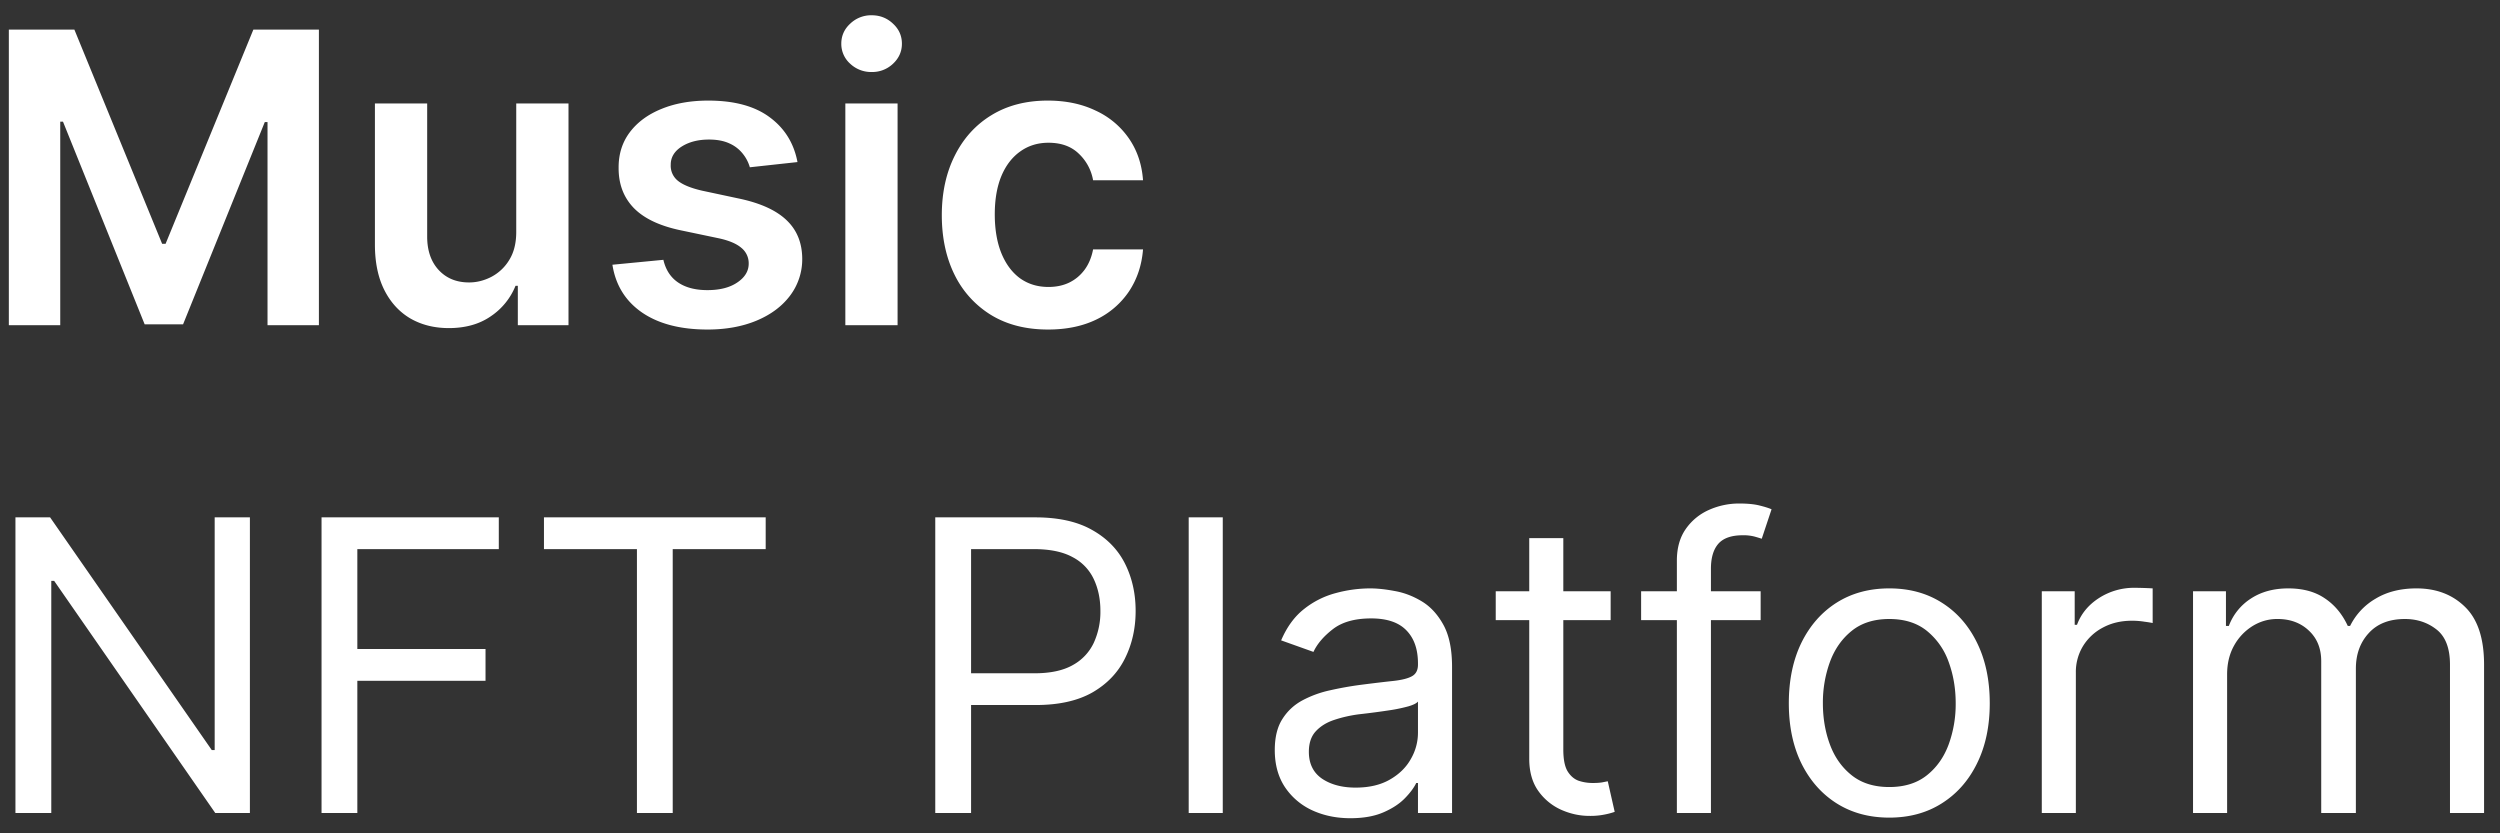 <svg width="123" height="41" fill="none" xmlns="http://www.w3.org/2000/svg"><rect width="100%" height="100%" fill="#333333" stroke="none"/><path d="M.435 1.455h3.224l4.318 10.54h.17l4.319-10.54h3.224V16h-2.528V6.007h-.135l-4.02 9.95h-1.89L3.099 5.986h-.135V16H.435V1.455zm24.964 9.957V5.09h2.571V16h-2.493v-1.939h-.113a3.28 3.28 0 01-1.215 1.499c-.559.388-1.248.582-2.067.582-.715 0-1.347-.159-1.896-.476-.544-.322-.97-.788-1.278-1.399-.308-.615-.462-1.359-.462-2.23V5.09h2.571v6.548c0 .692.19 1.24.568 1.648.379.407.876.61 1.492.61.378 0 .745-.092 1.1-.276a2.24 2.24 0 00.874-.824c.232-.37.348-.831.348-1.385zm13.837-3.438l-2.344.256a1.884 1.884 0 00-.348-.668 1.728 1.728 0 00-.653-.504c-.275-.128-.61-.192-1.008-.192-.536 0-.985.116-1.35.348-.36.232-.537.533-.533.902a.943.943 0 00.348.775c.242.198.64.362 1.194.49l1.86.397c1.032.223 1.8.576 2.301 1.059.507.483.763 1.115.767 1.896a2.966 2.966 0 01-.603 1.818c-.393.521-.94.928-1.64 1.222-.702.293-1.506.44-2.416.44-1.335 0-2.41-.28-3.224-.838-.814-.563-1.3-1.347-1.456-2.35l2.507-.242c.114.492.355.864.725 1.115.369.25.85.376 1.441.376.611 0 1.101-.125 1.47-.376.375-.251.562-.561.562-.93a.97.97 0 00-.363-.775c-.236-.203-.606-.36-1.108-.469l-1.86-.39c-1.047-.218-1.82-.585-2.323-1.101-.502-.52-.75-1.179-.746-1.974-.004-.673.178-1.255.547-1.748.374-.497.893-.88 1.556-1.15.667-.275 1.437-.412 2.308-.412 1.278 0 2.285.272 3.018.817.739.544 1.196 1.28 1.371 2.208zM41.591 16V5.09h2.57V16h-2.57zm1.292-12.457a1.5 1.5 0 01-1.051-.405 1.305 1.305 0 01-.44-.987c0-.389.146-.718.44-.988a1.486 1.486 0 011.051-.412c.412 0 .762.138 1.051.412.294.27.44.6.44.988 0 .383-.146.712-.44.987a1.48 1.48 0 01-1.05.405zm8.68 12.67c-1.088 0-2.023-.239-2.805-.717a4.79 4.79 0 01-1.796-1.982c-.417-.847-.625-1.823-.625-2.926 0-1.108.213-2.086.639-2.933.426-.852 1.027-1.515 1.804-1.989.781-.478 1.704-.717 2.77-.717.885 0 1.669.163 2.35.49a4.017 4.017 0 011.641 1.37c.407.588.64 1.274.696 2.06H53.78a2.349 2.349 0 00-.71-1.314c-.37-.355-.864-.532-1.485-.532-.525 0-.987.142-1.385.426-.397.28-.708.682-.93 1.207-.218.526-.327 1.156-.327 1.89 0 .743.11 1.382.327 1.917.218.53.523.94.916 1.229.398.284.864.426 1.4.426.378 0 .717-.071 1.015-.213.303-.147.556-.358.76-.632.203-.275.343-.609.419-1.002h2.457c-.061.772-.289 1.456-.682 2.053a4.038 4.038 0 01-1.605 1.392c-.677.331-1.472.497-2.386.497zm-39.268 9.241V40h-1.704L2.665 28.58h-.142V40H.76V25.454h1.705l7.955 11.45h.142v-11.45h1.732zM15.82 40V25.454h8.721v1.563h-6.96v4.915h6.307v1.562h-6.307V40H15.82zm10.943-12.983v-1.563h10.909v1.563h-4.574V40h-1.761V27.017h-4.574zM46.015 40V25.454h4.915c1.141 0 2.074.206 2.798.618.73.408 1.27.96 1.62 1.655.35.696.525 1.473.525 2.33s-.175 1.636-.525 2.337c-.346.7-.881 1.259-1.605 1.676-.725.411-1.653.617-2.785.617h-3.522v-1.562h3.466c.78 0 1.408-.135 1.882-.405a2.42 2.42 0 001.03-1.094 3.65 3.65 0 00.326-1.57c0-.582-.109-1.102-.326-1.562a2.33 2.33 0 00-1.037-1.08c-.479-.264-1.113-.397-1.904-.397h-3.096V40h-1.762zM60.16 25.454V40h-1.676V25.454h1.676zm6.28 14.802c-.69 0-1.318-.13-1.881-.39a3.23 3.23 0 01-1.343-1.144c-.331-.502-.497-1.108-.497-1.819 0-.625.123-1.131.37-1.52.246-.393.575-.7.987-.923a5.19 5.19 0 011.363-.497 16.584 16.584 0 011.513-.27c.663-.085 1.2-.149 1.612-.192.417-.047.72-.125.91-.234.193-.109.29-.298.29-.568v-.057c0-.7-.191-1.245-.575-1.634-.379-.388-.954-.582-1.726-.582-.8 0-1.427.175-1.882.526-.454.35-.774.724-.959 1.122l-1.59-.568c.284-.663.662-1.18 1.136-1.549a4.244 4.244 0 011.562-.78 6.488 6.488 0 011.677-.228c.35 0 .752.042 1.207.128.46.08.902.248 1.328.504.43.256.788.642 1.072 1.158.285.516.427 1.207.427 2.073V40h-1.677v-1.477h-.085c-.113.236-.303.49-.568.76-.265.27-.618.5-1.058.689-.44.189-.978.284-1.612.284zm.256-1.506c.663 0 1.222-.13 1.676-.39.46-.261.805-.597 1.037-1.01a2.57 2.57 0 00.355-1.299v-1.534c-.07.085-.227.163-.468.234a7.903 7.903 0 01-.824.178 37.814 37.814 0 01-1.605.213c-.436.057-.843.15-1.222.277-.374.123-.677.31-.909.561-.227.246-.34.583-.34 1.009 0 .582.215 1.022.645 1.32.436.294.988.441 1.655.441zm12.548-9.66v1.421H73.59v-1.42h5.653zm-4.005-2.613h1.676v10.398c0 .474.068.829.206 1.065.142.232.322.389.54.47.222.075.456.113.703.113.184 0 .336-.01.454-.029l.284-.056.341 1.505a3.41 3.41 0 01-.476.128 3.5 3.5 0 01-.774.071c-.473 0-.937-.102-1.392-.305a2.765 2.765 0 01-1.122-.93c-.294-.417-.44-.943-.44-1.577V26.477zm11.385 2.614v1.42h-5.881v-1.42h5.88zM82.502 40V27.585c0-.625.147-1.146.44-1.562a2.73 2.73 0 011.144-.938 3.615 3.615 0 011.484-.312c.412 0 .749.033 1.009.1.26.065.454.127.582.184l-.483 1.449a8.38 8.38 0 00-.355-.107 2.154 2.154 0 00-.582-.064c-.554 0-.954.14-1.2.42-.242.279-.363.688-.363 1.228V40h-1.676zm10.451.227c-.985 0-1.849-.234-2.592-.703-.739-.469-1.316-1.124-1.733-1.967-.412-.843-.618-1.828-.618-2.955 0-1.136.206-2.128.618-2.976.417-.847.994-1.505 1.733-1.974.743-.469 1.607-.703 2.592-.703.985 0 1.847.234 2.585.703.744.469 1.321 1.127 1.733 1.974.417.848.625 1.84.625 2.976 0 1.127-.208 2.112-.625 2.955-.412.843-.99 1.498-1.733 1.967-.738.469-1.6.703-2.585.703zm0-1.505c.748 0 1.364-.192 1.847-.576.483-.383.84-.888 1.072-1.513a5.792 5.792 0 00.348-2.03c0-.73-.116-1.41-.348-2.04a3.436 3.436 0 00-1.072-1.526c-.483-.388-1.099-.582-1.847-.582s-1.363.194-1.846.582c-.483.388-.84.897-1.073 1.527a5.85 5.85 0 00-.348 2.038c0 .73.116 1.407.348 2.032.232.624.59 1.129 1.073 1.512.483.384 1.098.576 1.846.576zM100.456 40V29.09h1.619v1.649h.114c.199-.54.559-.978 1.079-1.314a3.178 3.178 0 011.762-.505 17.805 17.805 0 01.881.028v1.705a5.069 5.069 0 00-.391-.063 3.843 3.843 0 00-.632-.05c-.531 0-1.004.111-1.421.334a2.52 2.52 0 00-.98.909 2.448 2.448 0 00-.355 1.314V40h-1.676zm7.441 0V29.09h1.62v1.706h.142a2.738 2.738 0 011.101-1.357c.506-.327 1.115-.49 1.825-.49.72 0 1.319.163 1.797.49.483.322.859.774 1.129 1.357h.114a3.174 3.174 0 011.257-1.343c.558-.336 1.228-.504 2.01-.504.975 0 1.773.305 2.393.916.62.606.931 1.55.931 2.834V40h-1.677v-7.301c0-.805-.22-1.38-.66-1.726-.44-.346-.959-.518-1.555-.518-.768 0-1.362.232-1.783.696-.422.459-.632 1.041-.632 1.747V40h-1.705v-7.472c0-.62-.201-1.12-.604-1.498-.402-.384-.92-.576-1.555-.576-.436 0-.843.116-1.221.349a2.622 2.622 0 00-.91.965c-.227.408-.34.879-.34 1.414V40h-1.677z" fill="#fff"/></svg>